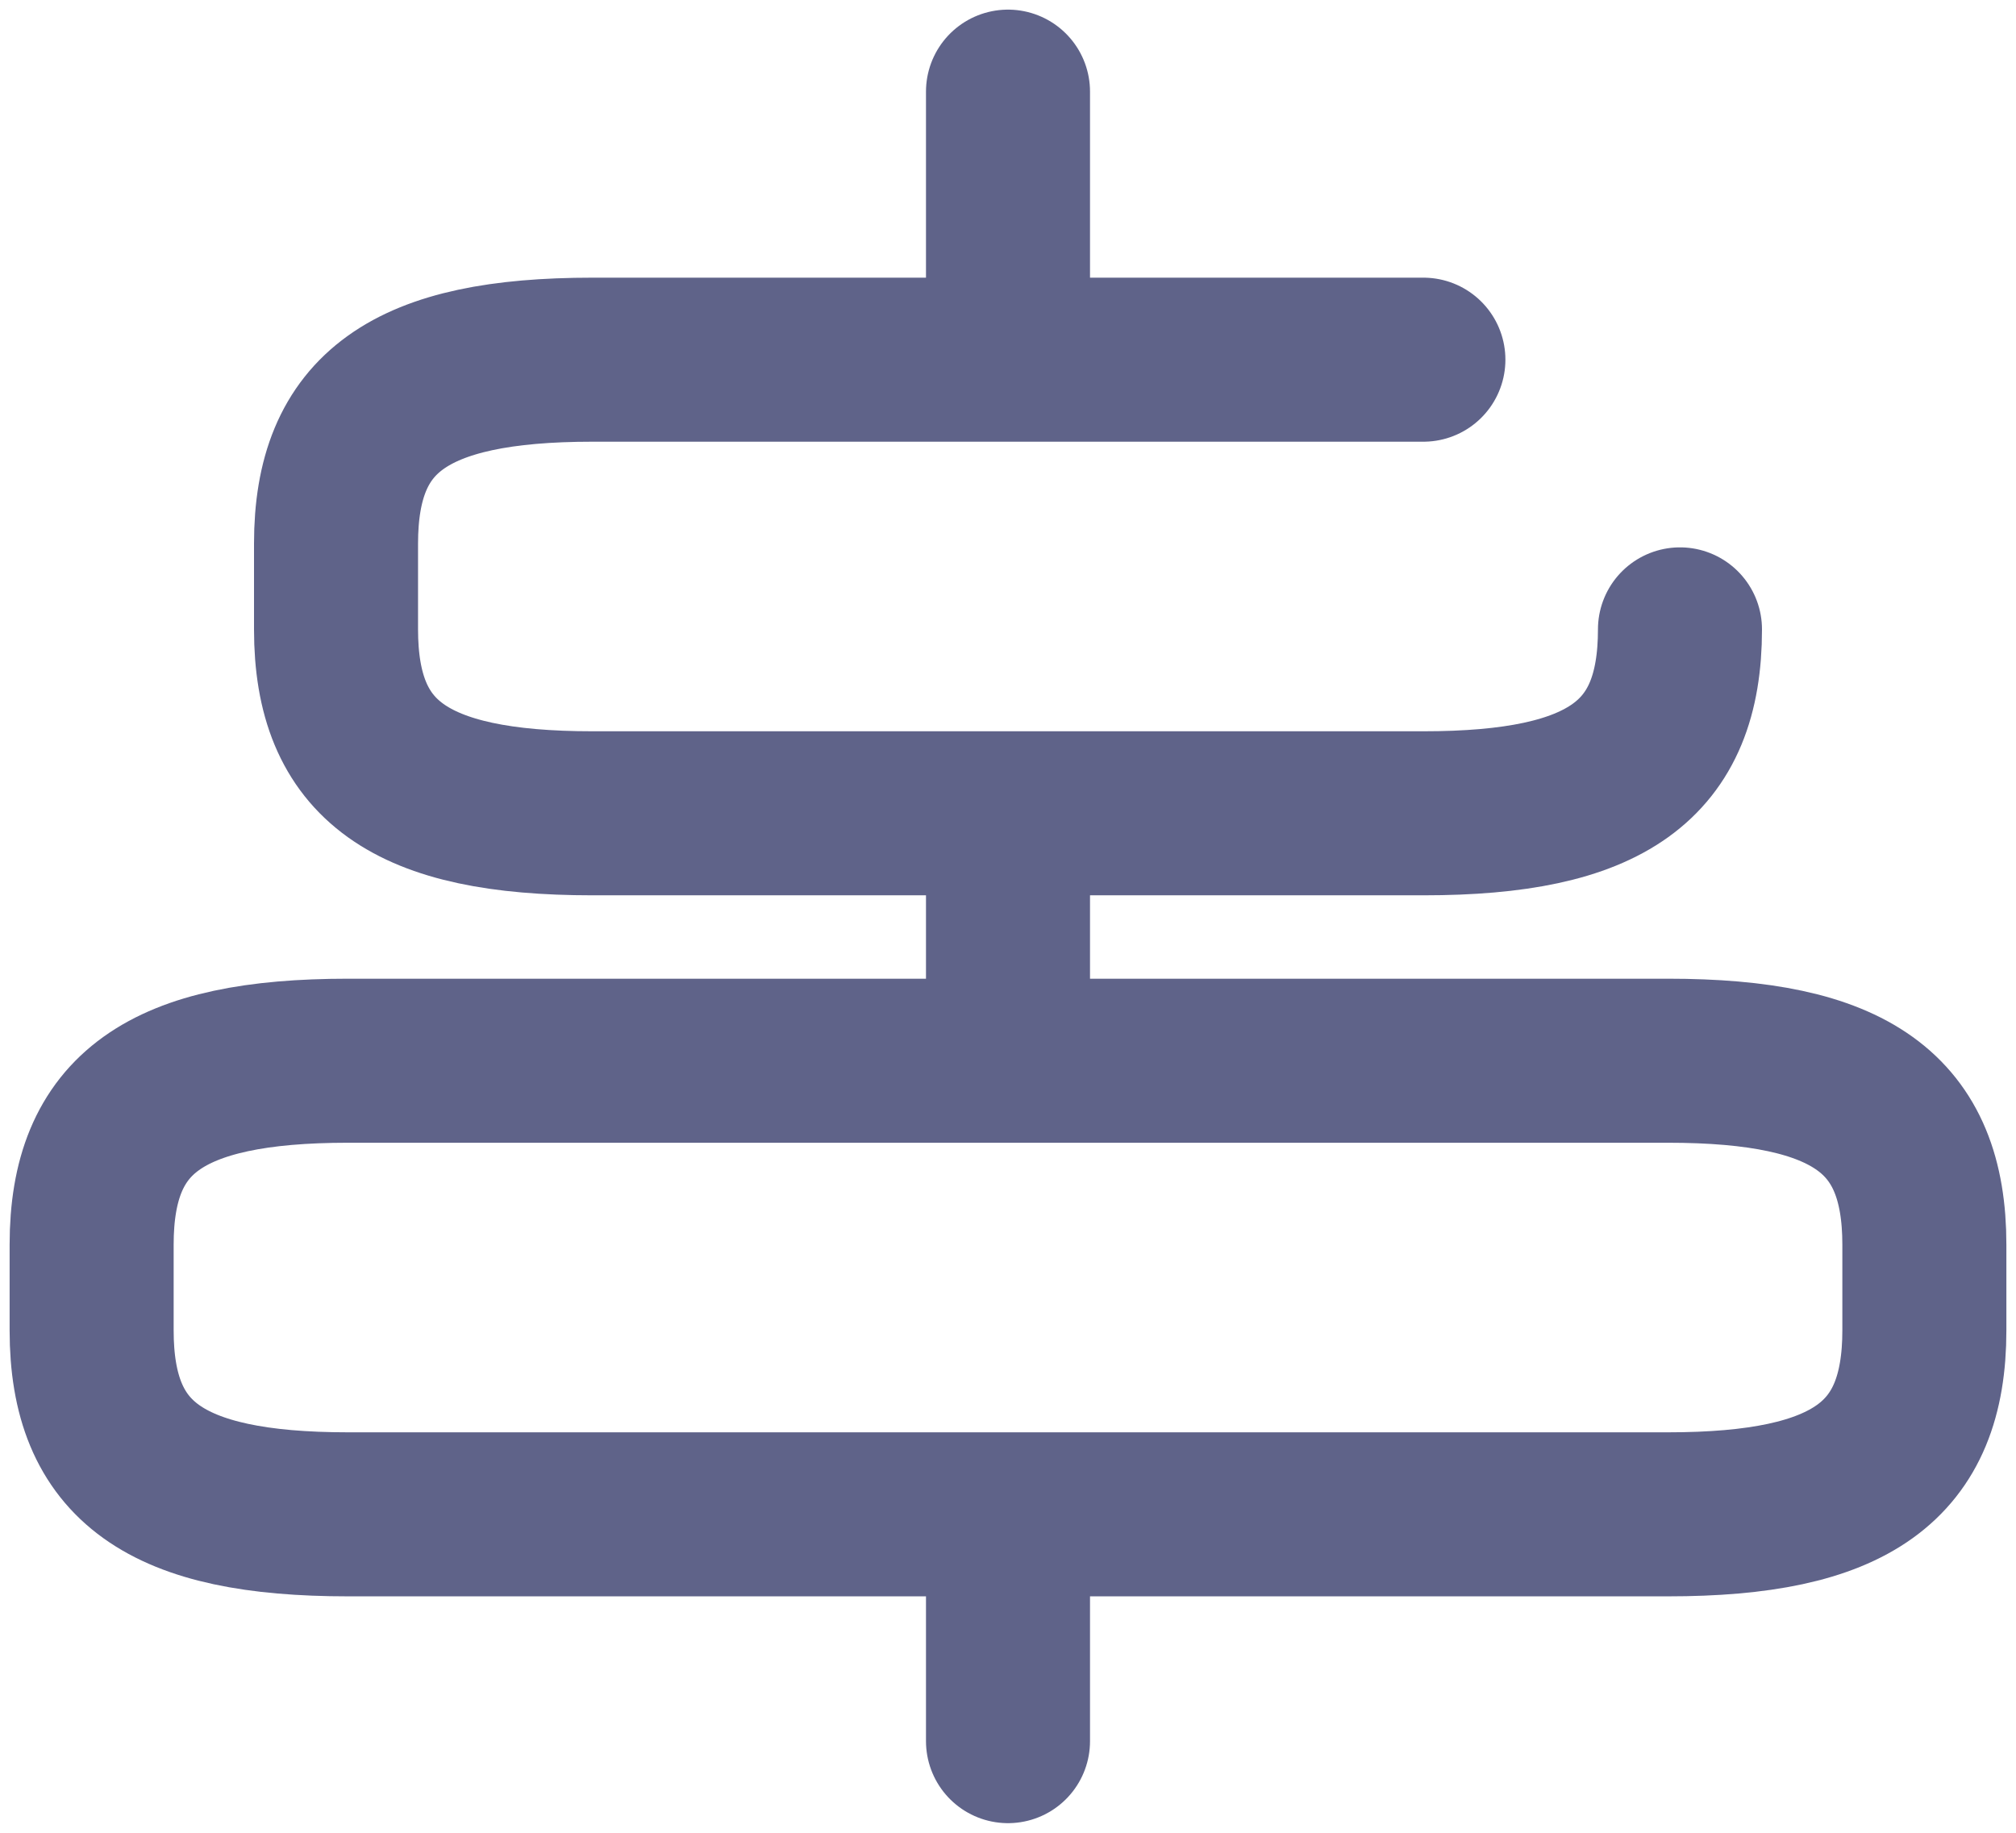 <svg width="22" height="20" viewBox="0 0 22 20" fill="none" xmlns="http://www.w3.org/2000/svg">
<path d="M18.2 16.525H3.8C1.8 16.525 1 15.949 1 14.518V13.582C1 12.151 1.8 11.575 3.8 11.575H18.2C20.2 11.575 21 12.151 21 13.582V14.518C21 15.949 20.2 16.525 18.2 16.525Z" stroke="#5F6389" stroke-width="1.79" stroke-linecap="round" stroke-linejoin="round"/>
<path d="M15.533 3.925H6.467C4.467 3.925 3.667 4.501 3.667 5.932V6.868C3.667 8.299 4.467 8.875 6.467 8.875H15.533C17.533 8.875 18.333 8.299 18.333 6.868" stroke="#5F6389" stroke-width="1.79" stroke-linecap="round" stroke-linejoin="round"/>
<path d="M11 19V16.84" stroke="#5F6389" stroke-width="1.79" stroke-linecap="round" stroke-linejoin="round"/>
<path d="M11 10.9V9.1" stroke="#5F6389" stroke-width="1.79" stroke-linecap="round" stroke-linejoin="round"/>
<path d="M11 1V3.421" stroke="#5F6389" stroke-width="1.79" stroke-linecap="round" stroke-linejoin="round"/>
</svg>
